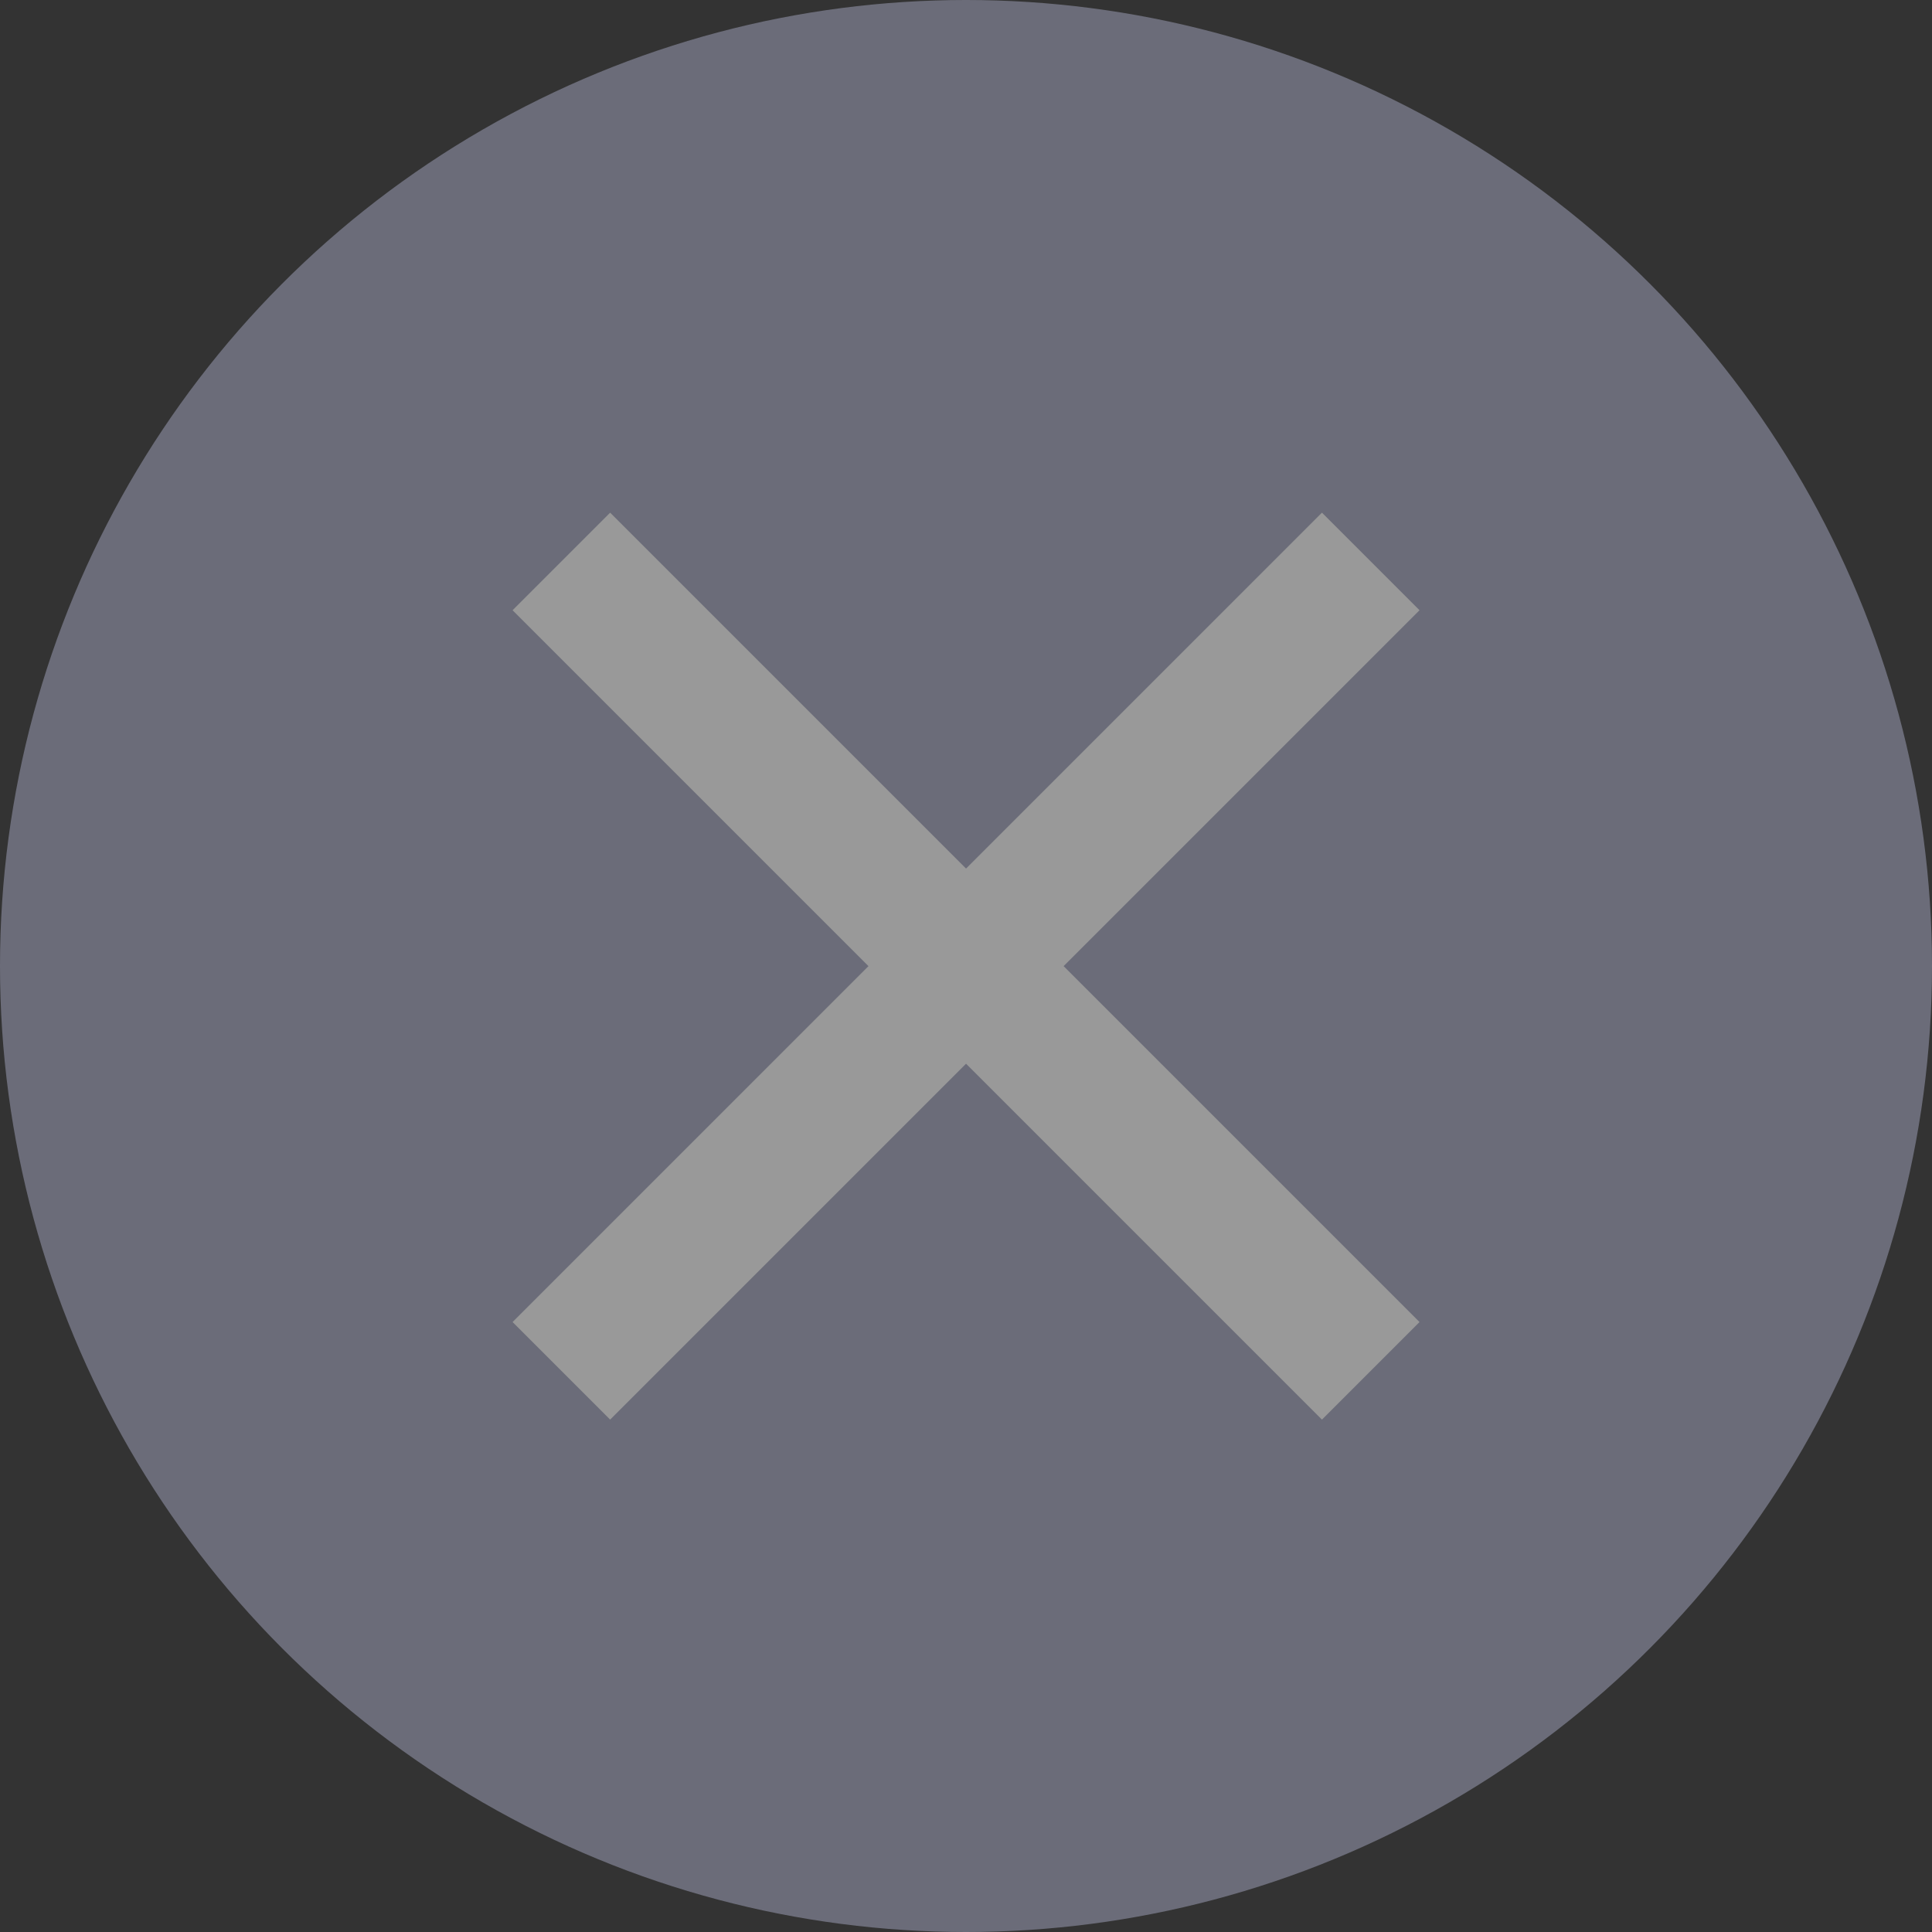 <svg width="21" height="21" viewBox="0 0 21 21" fill="none" xmlns="http://www.w3.org/2000/svg">
<rect x="0" y="0" width="21" height="21" fill="#333333" stroke="none"/>
<g opacity="0.5">
<circle cx="10.5" cy="10.5" r="10.5" fill="#A3A5BF"/>
<path d="M14.369 6.633L6.632 14.37L14.369 6.633Z" fill="#A3A5BF"/>
<path d="M14.369 14.37L6.632 6.633M14.369 6.633L6.632 14.37" stroke="white" stroke-width="1.5" stroke-linecap="square" stroke-linejoin="bevel"/>
</g>
</svg>
